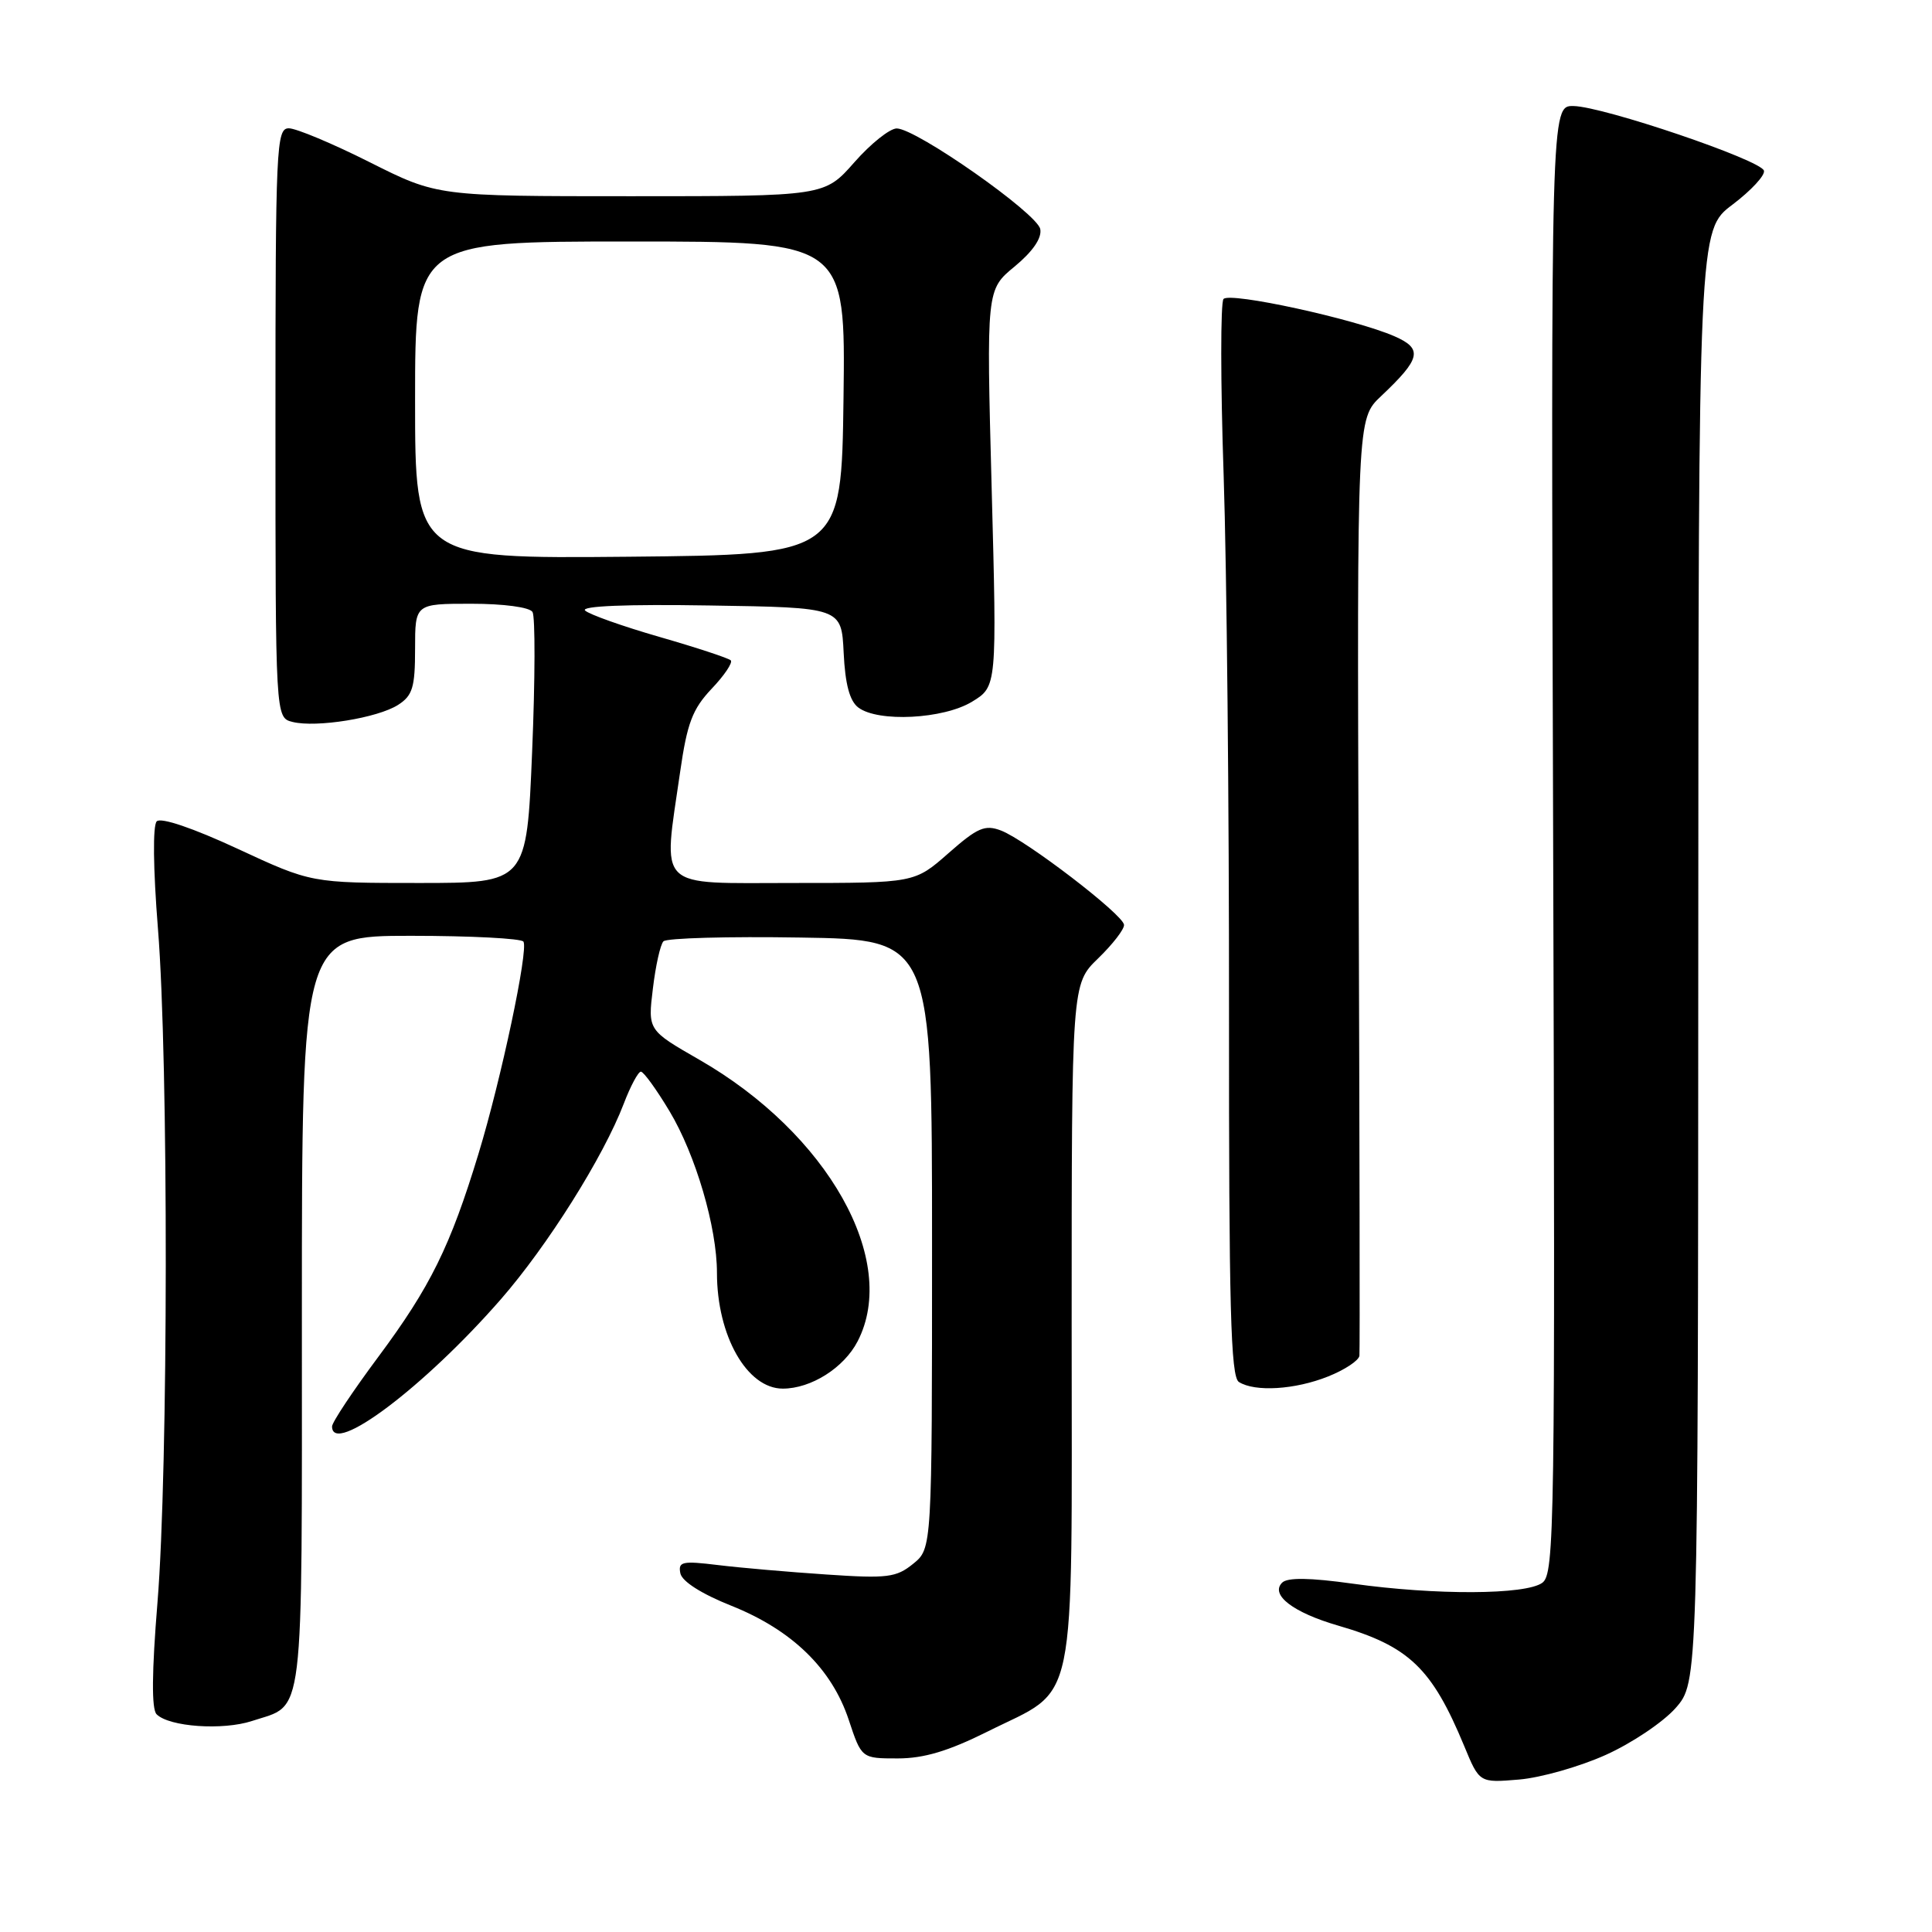<?xml version="1.0" encoding="UTF-8" standalone="no"?>
<!DOCTYPE svg PUBLIC "-//W3C//DTD SVG 1.1//EN" "http://www.w3.org/Graphics/SVG/1.1/DTD/svg11.dtd" >
<svg xmlns="http://www.w3.org/2000/svg" xmlns:xlink="http://www.w3.org/1999/xlink" version="1.1" viewBox="0 0 256 256">
 <g >
 <path fill="currentColor"
d=" M 212.78 232.53 C 216.23 230.98 220.39 228.18 222.03 226.32 C 225.00 222.93 225.00 222.93 225.03 126.72 C 225.06 30.50 225.06 30.50 229.57 27.11 C 232.04 25.24 233.92 23.21 233.73 22.61 C 233.30 21.19 212.46 14.12 208.50 14.05 C 205.50 14.00 205.50 14.00 205.80 111.23 C 206.08 202.61 205.99 208.54 204.36 209.73 C 202.16 211.33 190.26 211.39 179.21 209.84 C 173.56 209.05 170.59 209.01 169.89 209.71 C 168.28 211.32 171.34 213.67 177.31 215.40 C 186.71 218.13 189.73 221.02 194.02 231.37 C 196.03 236.24 196.03 236.24 201.27 235.80 C 204.15 235.56 209.32 234.09 212.78 232.53 Z  M 130.84 229.45 C 142.92 223.40 142.00 227.86 142.00 175.56 C 142.00 130.39 142.00 130.39 145.50 127.00 C 147.43 125.13 148.98 123.13 148.94 122.55 C 148.88 121.22 135.96 111.32 132.64 110.05 C 130.51 109.24 129.53 109.66 125.68 113.05 C 121.19 117.00 121.19 117.00 105.10 117.00 C 86.71 117.00 87.84 118.12 90.12 102.29 C 91.05 95.81 91.75 93.96 94.30 91.26 C 95.99 89.49 97.12 87.79 96.83 87.50 C 96.54 87.21 92.30 85.81 87.40 84.40 C 82.51 82.99 78.06 81.41 77.53 80.90 C 76.91 80.30 83.05 80.05 94.03 80.23 C 111.50 80.50 111.50 80.50 111.79 86.50 C 111.99 90.65 112.58 92.88 113.73 93.75 C 116.35 95.73 125.01 95.29 128.80 92.98 C 132.10 90.97 132.10 90.97 131.40 64.68 C 130.70 38.39 130.70 38.39 134.45 35.31 C 136.84 33.33 138.07 31.55 137.84 30.36 C 137.46 28.29 121.45 17.06 118.83 17.02 C 117.92 17.01 115.39 19.02 113.21 21.50 C 109.25 26.00 109.25 26.00 83.60 26.00 C 57.96 26.00 57.96 26.00 49.00 21.50 C 44.07 19.02 39.24 17.00 38.27 17.00 C 36.61 17.00 36.50 19.36 36.50 56.04 C 36.50 95.09 36.50 95.09 38.76 95.66 C 41.91 96.45 50.05 95.13 52.75 93.40 C 54.67 92.17 55.00 91.08 55.00 85.98 C 55.00 80.00 55.00 80.00 62.44 80.00 C 66.75 80.00 70.17 80.46 70.56 81.09 C 70.93 81.70 70.91 90.02 70.51 99.59 C 69.79 117.00 69.79 117.00 55.52 117.00 C 41.25 117.00 41.25 117.00 31.47 112.46 C 25.59 109.73 21.32 108.28 20.77 108.83 C 20.23 109.37 20.29 115.06 20.93 123.07 C 22.34 140.59 22.30 194.74 20.87 212.29 C 20.11 221.59 20.07 226.47 20.75 227.15 C 22.42 228.82 29.52 229.31 33.39 228.04 C 40.42 225.72 40.00 229.15 40.00 173.93 C 40.00 124.00 40.00 124.00 54.44 124.00 C 62.38 124.00 69.10 124.35 69.36 124.77 C 70.04 125.87 66.41 143.01 63.40 152.89 C 59.67 165.15 57.02 170.52 50.15 179.76 C 46.77 184.30 44.00 188.46 44.00 189.01 C 44.00 192.98 56.24 183.76 66.34 172.19 C 72.54 165.09 79.96 153.29 82.65 146.25 C 83.54 143.91 84.57 142.00 84.92 142.00 C 85.28 142.00 86.99 144.36 88.72 147.25 C 92.18 153.02 95.00 162.63 95.00 168.65 C 95.00 177.00 98.98 184.00 103.72 184.00 C 107.47 184.00 111.82 181.25 113.64 177.73 C 119.17 167.03 109.70 150.19 92.63 140.40 C 85.84 136.50 85.84 136.50 86.51 131.00 C 86.87 127.97 87.50 125.15 87.91 124.73 C 88.32 124.30 96.49 124.07 106.07 124.23 C 123.50 124.50 123.50 124.50 123.50 164.84 C 123.50 205.18 123.50 205.18 121.00 207.21 C 118.76 209.03 117.58 209.18 109.50 208.63 C 104.55 208.30 98.09 207.74 95.15 207.38 C 90.40 206.80 89.84 206.92 90.15 208.47 C 90.37 209.55 92.96 211.20 96.93 212.78 C 104.95 215.99 110.21 221.10 112.46 227.88 C 114.16 233.00 114.16 233.00 118.95 233.00 C 122.43 233.00 125.66 232.03 130.84 229.45 Z  M 175.98 182.39 C 178.19 181.51 180.06 180.27 180.13 179.64 C 180.20 179.01 180.15 150.82 180.03 117.00 C 179.81 55.50 179.81 55.50 182.99 52.50 C 188.28 47.51 188.57 46.22 184.78 44.56 C 179.55 42.27 162.94 38.65 162.12 39.62 C 161.72 40.10 161.72 50.62 162.14 63.00 C 162.55 75.38 162.87 107.27 162.85 133.89 C 162.83 173.26 163.07 182.43 164.16 183.12 C 166.29 184.47 171.61 184.14 175.98 182.39 Z  M 55.00 53.02 C 55.00 32.00 55.00 32.00 83.52 32.00 C 112.04 32.00 112.04 32.00 111.77 52.75 C 111.50 73.50 111.50 73.50 83.25 73.77 C 55.00 74.03 55.00 74.03 55.00 53.02 Z "/>
</g>
</svg>